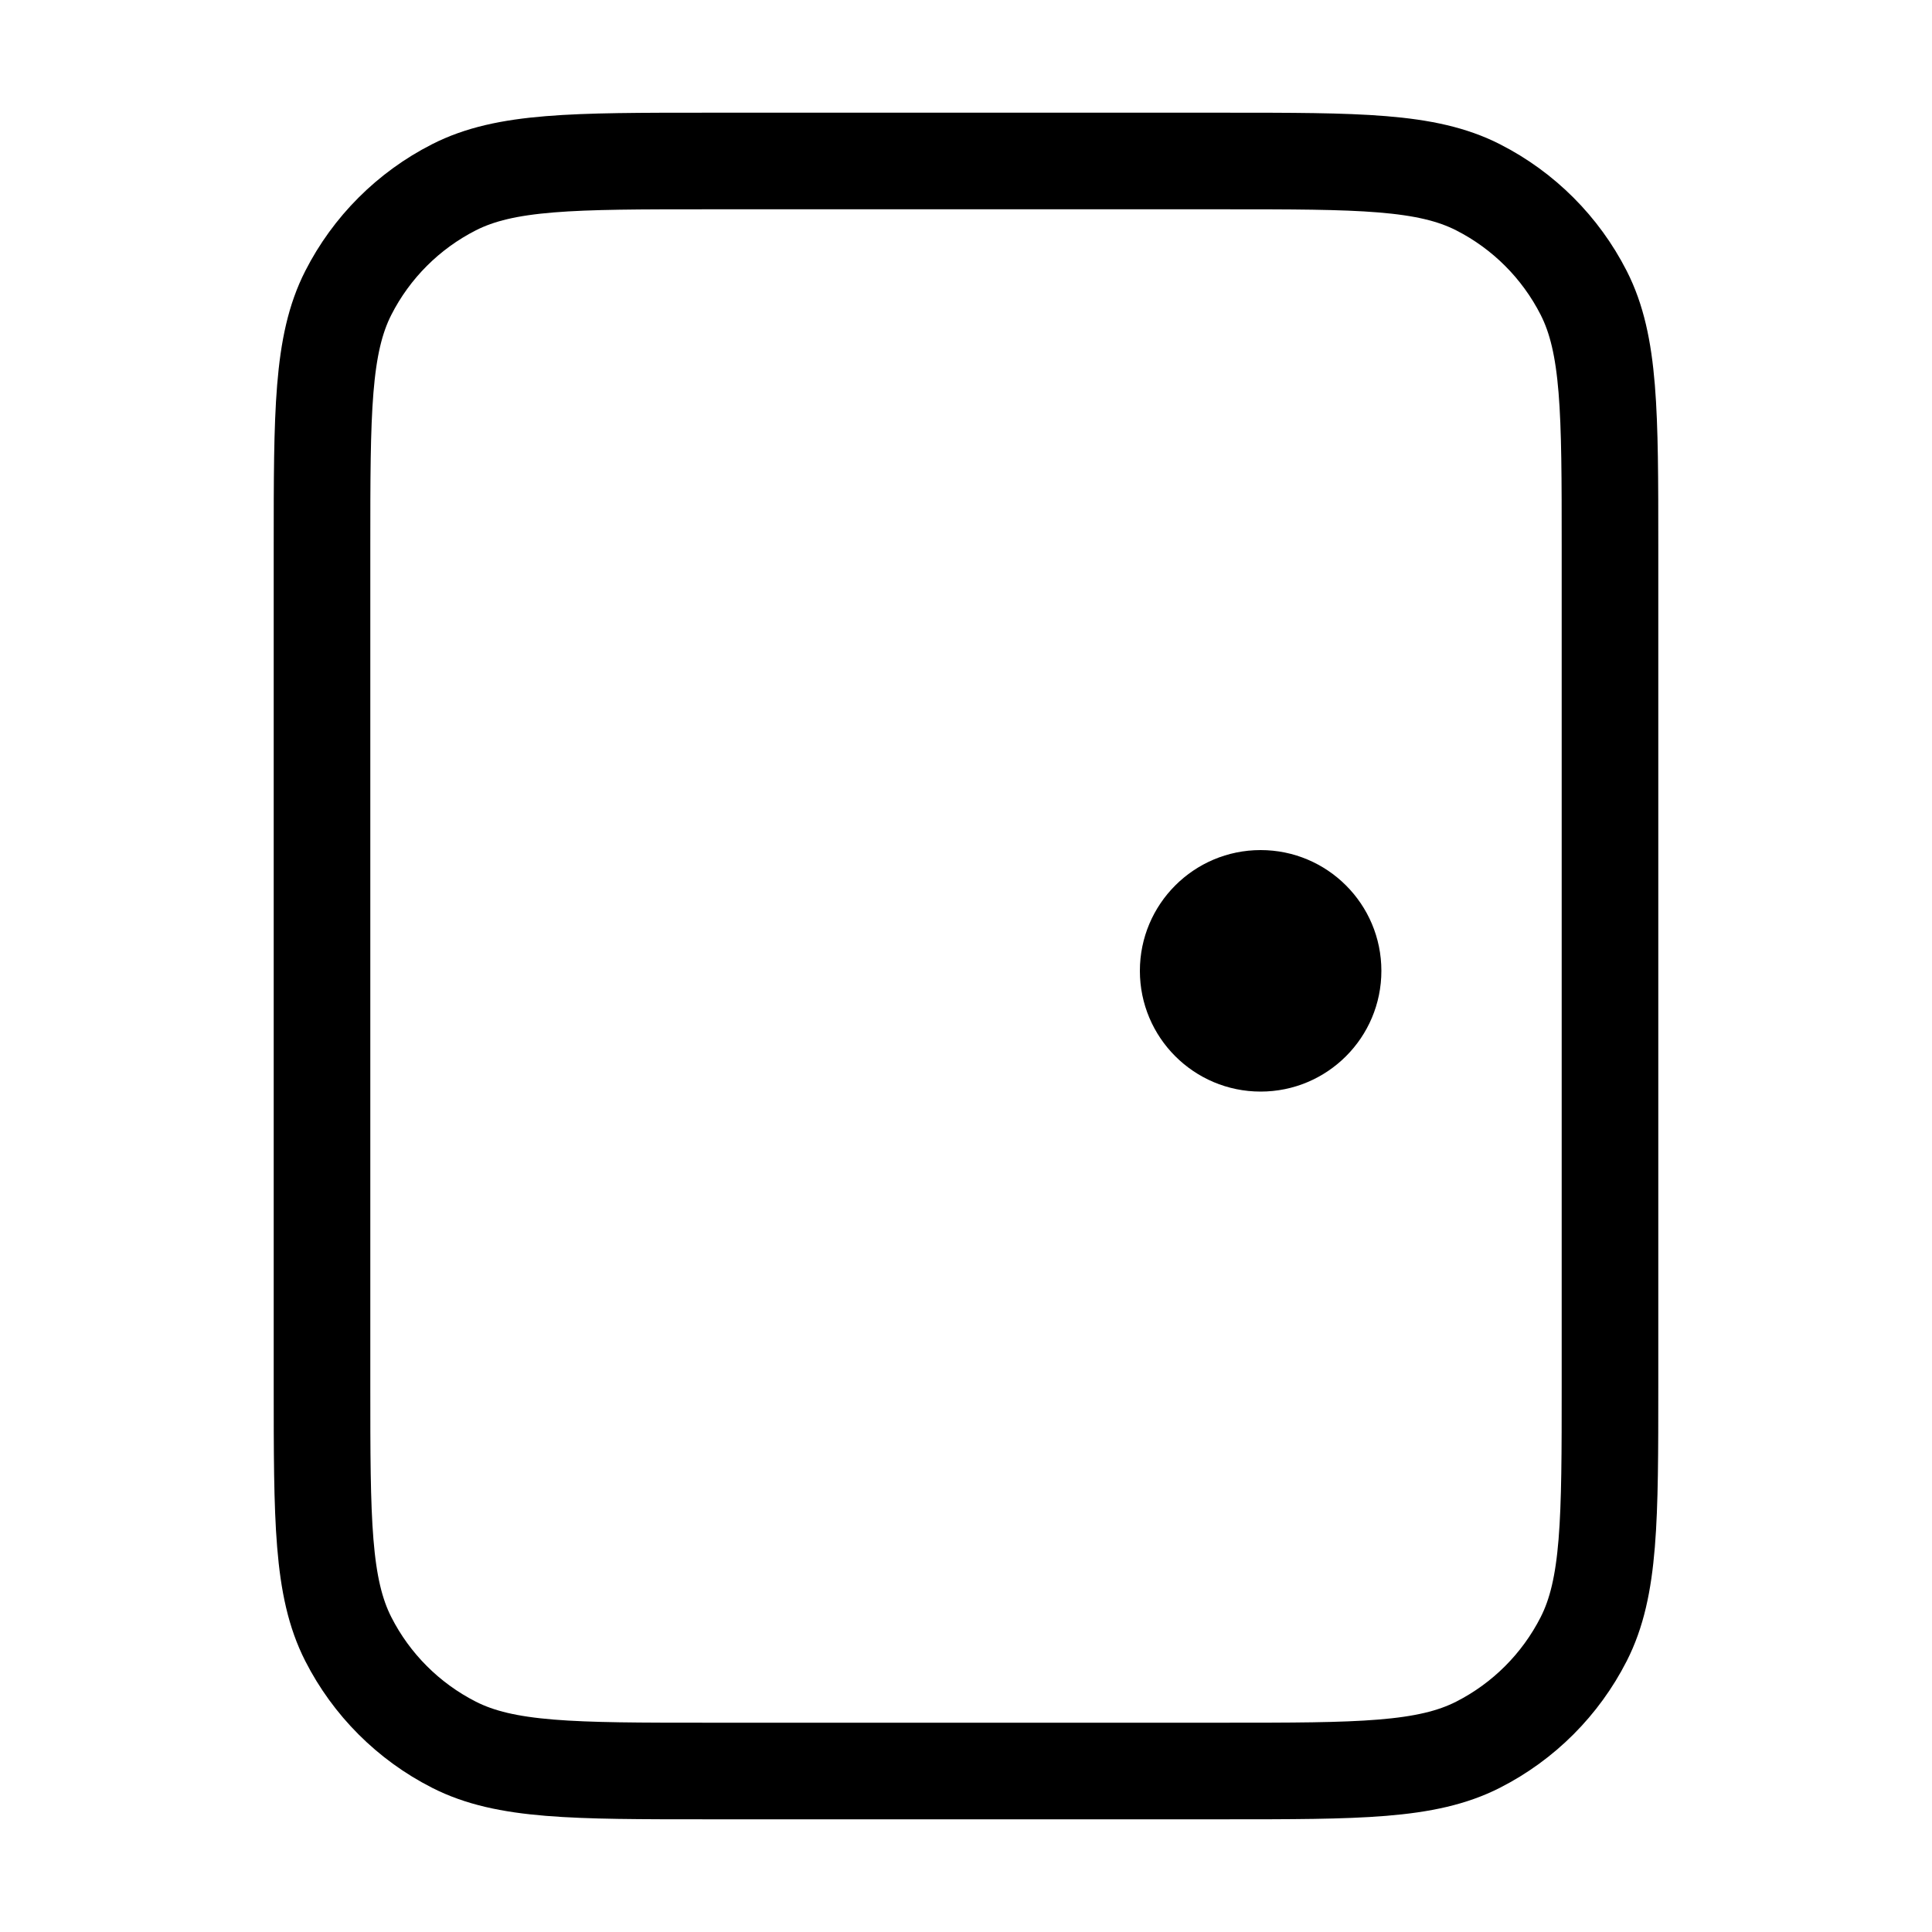 <svg width="100" height="100" viewBox="0 0 100 100" fill="none" xmlns="http://www.w3.org/2000/svg">
<circle cx="65.25" cy="50.25" r="6.25" fill="black"/>
<path d="M16.667 28.333C16.667 21.333 16.667 17.832 18.029 15.158C19.227 12.806 21.14 10.894 23.492 9.696C26.166 8.333 29.666 8.333 36.667 8.333H63.333C70.334 8.333 73.834 8.333 76.508 9.696C78.86 10.894 80.772 12.806 81.971 15.158C83.333 17.832 83.333 21.333 83.333 28.333V71.667C83.333 78.667 83.333 82.168 81.971 84.841C80.772 87.194 78.86 89.106 76.508 90.304C73.834 91.667 70.334 91.667 63.333 91.667H36.667C29.666 91.667 26.166 91.667 23.492 90.304C21.14 89.106 19.227 87.194 18.029 84.841C16.667 82.168 16.667 78.667 16.667 71.667V28.333Z" stroke="black" stroke-width="5" stroke-linecap="round" stroke-linejoin="round"/>
</svg>

